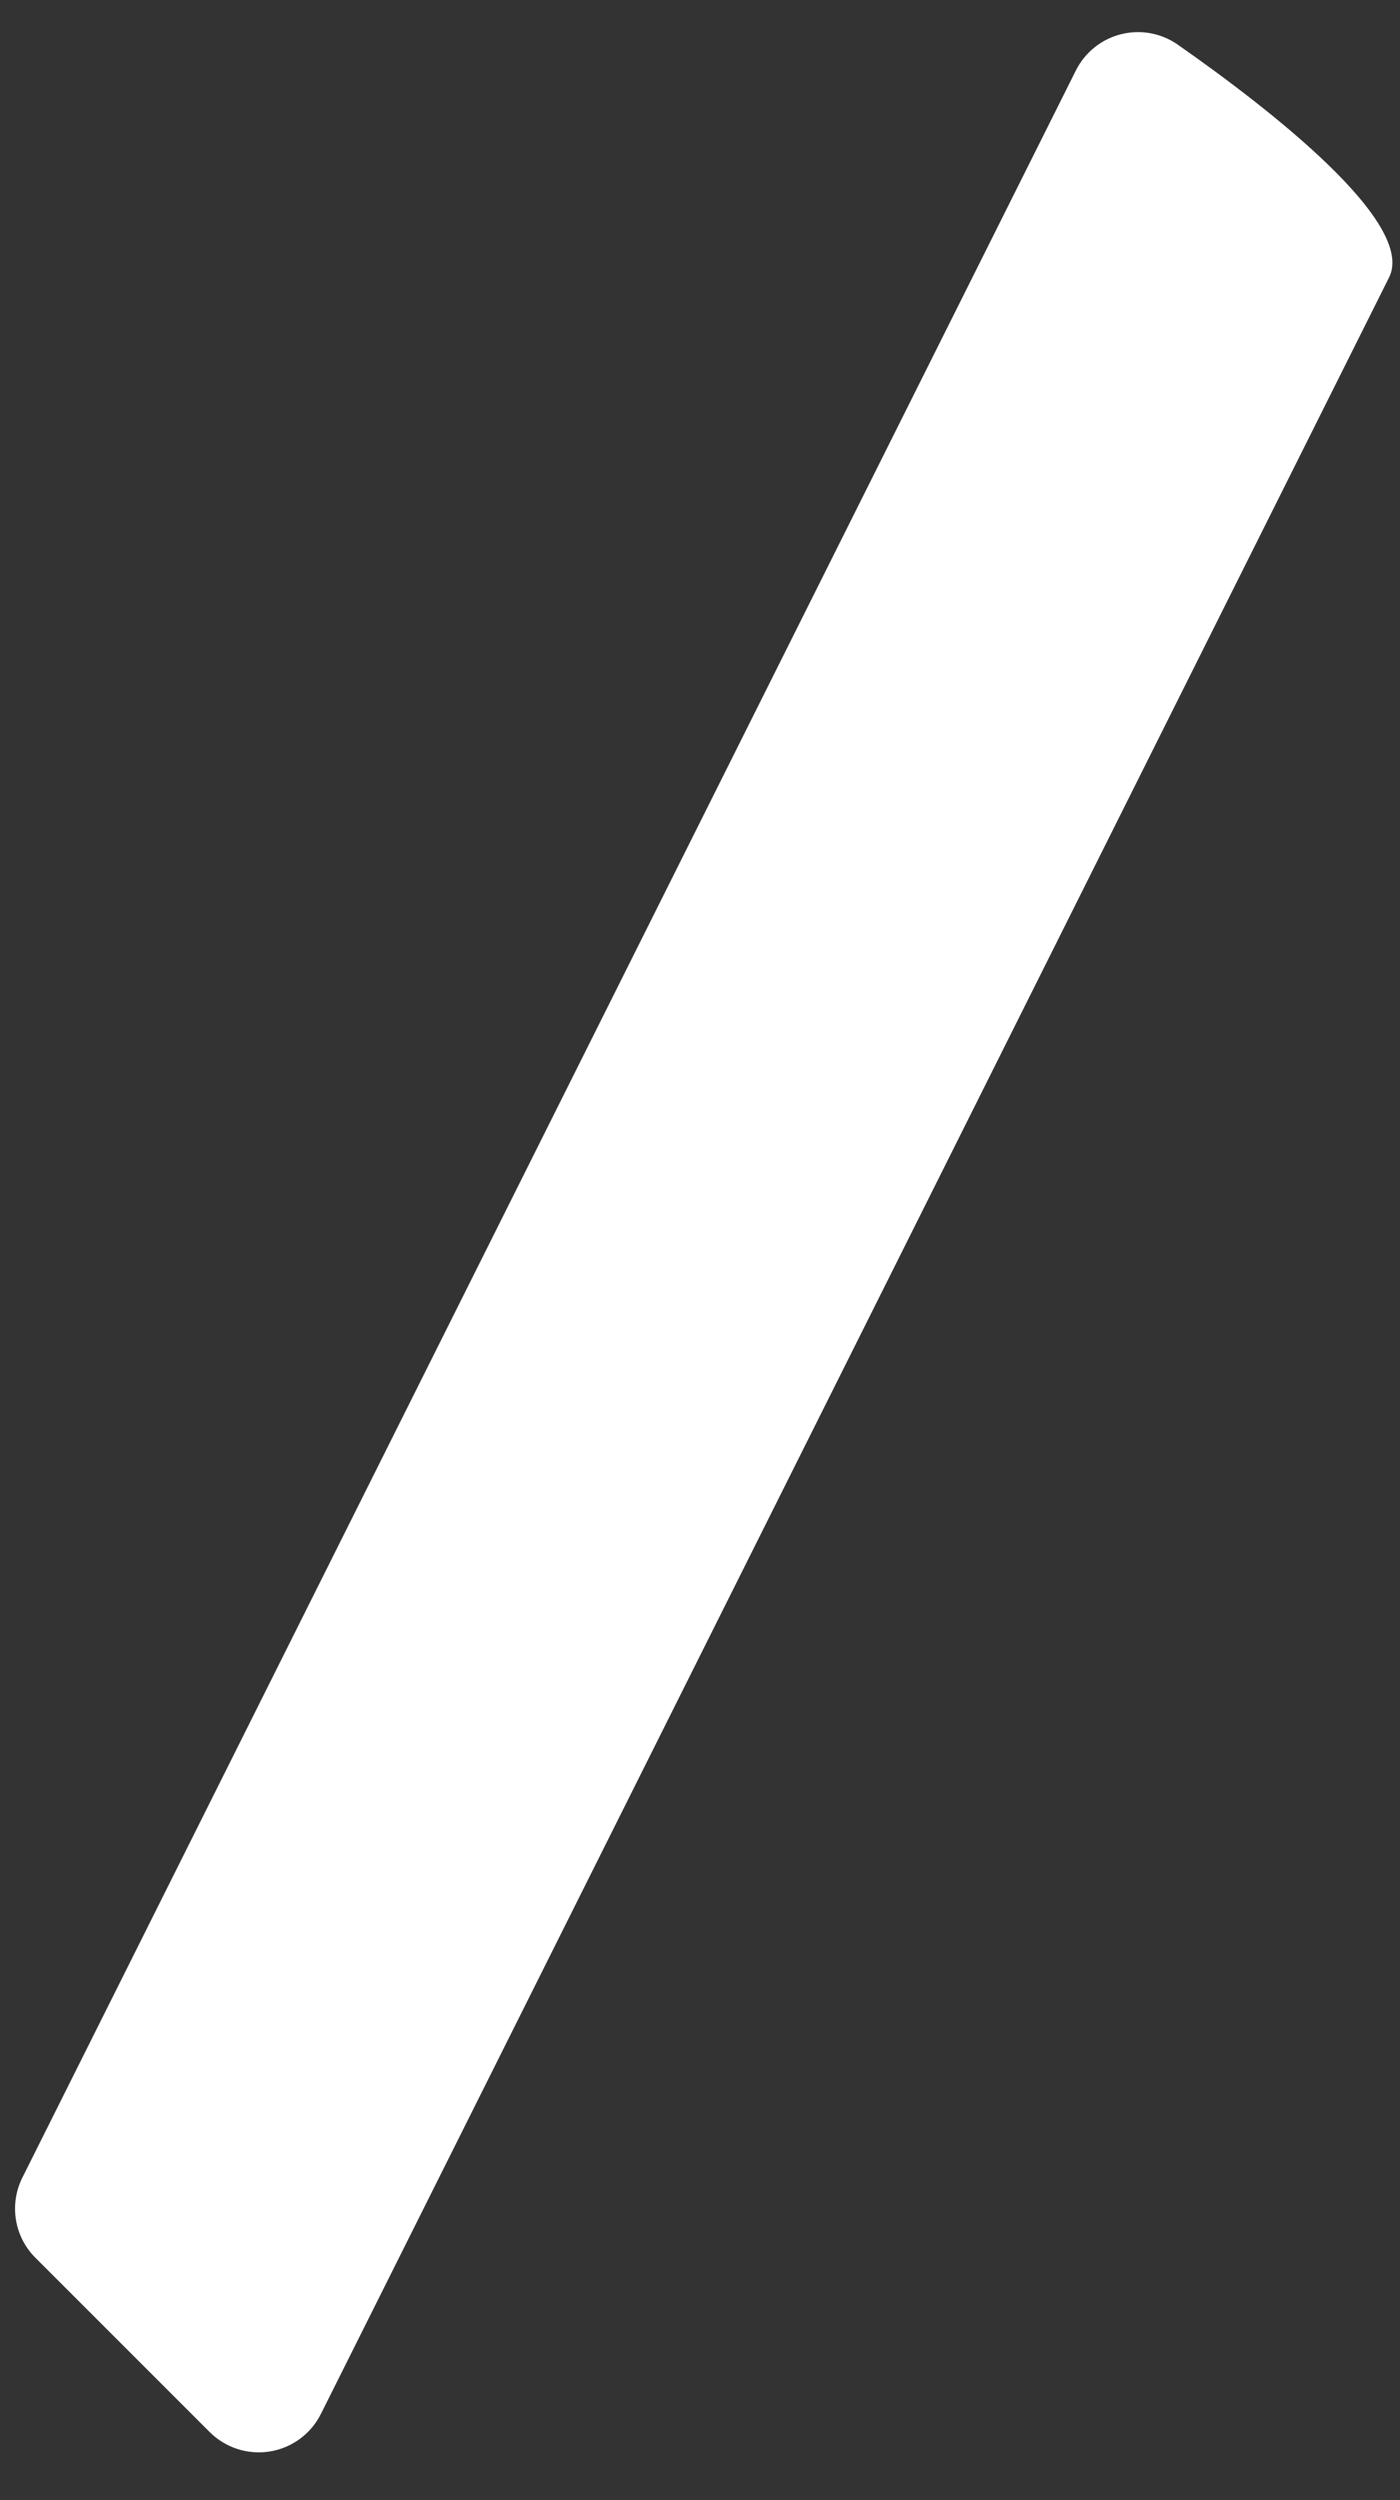 <?xml version="1.0" encoding="UTF-8" standalone="no"?><!DOCTYPE svg PUBLIC "-//W3C//DTD SVG 1.1//EN" "http://www.w3.org/Graphics/SVG/1.1/DTD/svg11.dtd"><svg width="100%" height="100%" viewBox="0 0 84 150" version="1.1" xmlns="http://www.w3.org/2000/svg" xmlns:xlink="http://www.w3.org/1999/xlink" xml:space="preserve" xmlns:serif="http://www.serif.com/" style="fill-rule:evenodd;clip-rule:evenodd;stroke-linejoin:round;stroke-miterlimit:2;"><rect x="0" y="0" width="84" height="150" fill="#333333" stroke="none"/><path id="_-" serif:id="/" d="M83.333,16.667c1.696,-3.277 -7.216,-10.175 -12.668,-13.989c-0.993,-0.694 -2.238,-0.921 -3.412,-0.623c-1.173,0.298 -2.159,1.092 -2.701,2.175c-10.281,20.56 -54.878,109.756 -63.209,126.417c-0.802,1.604 -0.488,3.542 0.781,4.81c2.624,2.625 7.148,7.148 10.455,10.455c0.947,0.947 2.292,1.381 3.614,1.167c1.322,-0.215 2.46,-1.052 3.059,-2.25c12.275,-24.55 64.081,-128.162 64.081,-128.162" style="fill:#fff;"/></svg>